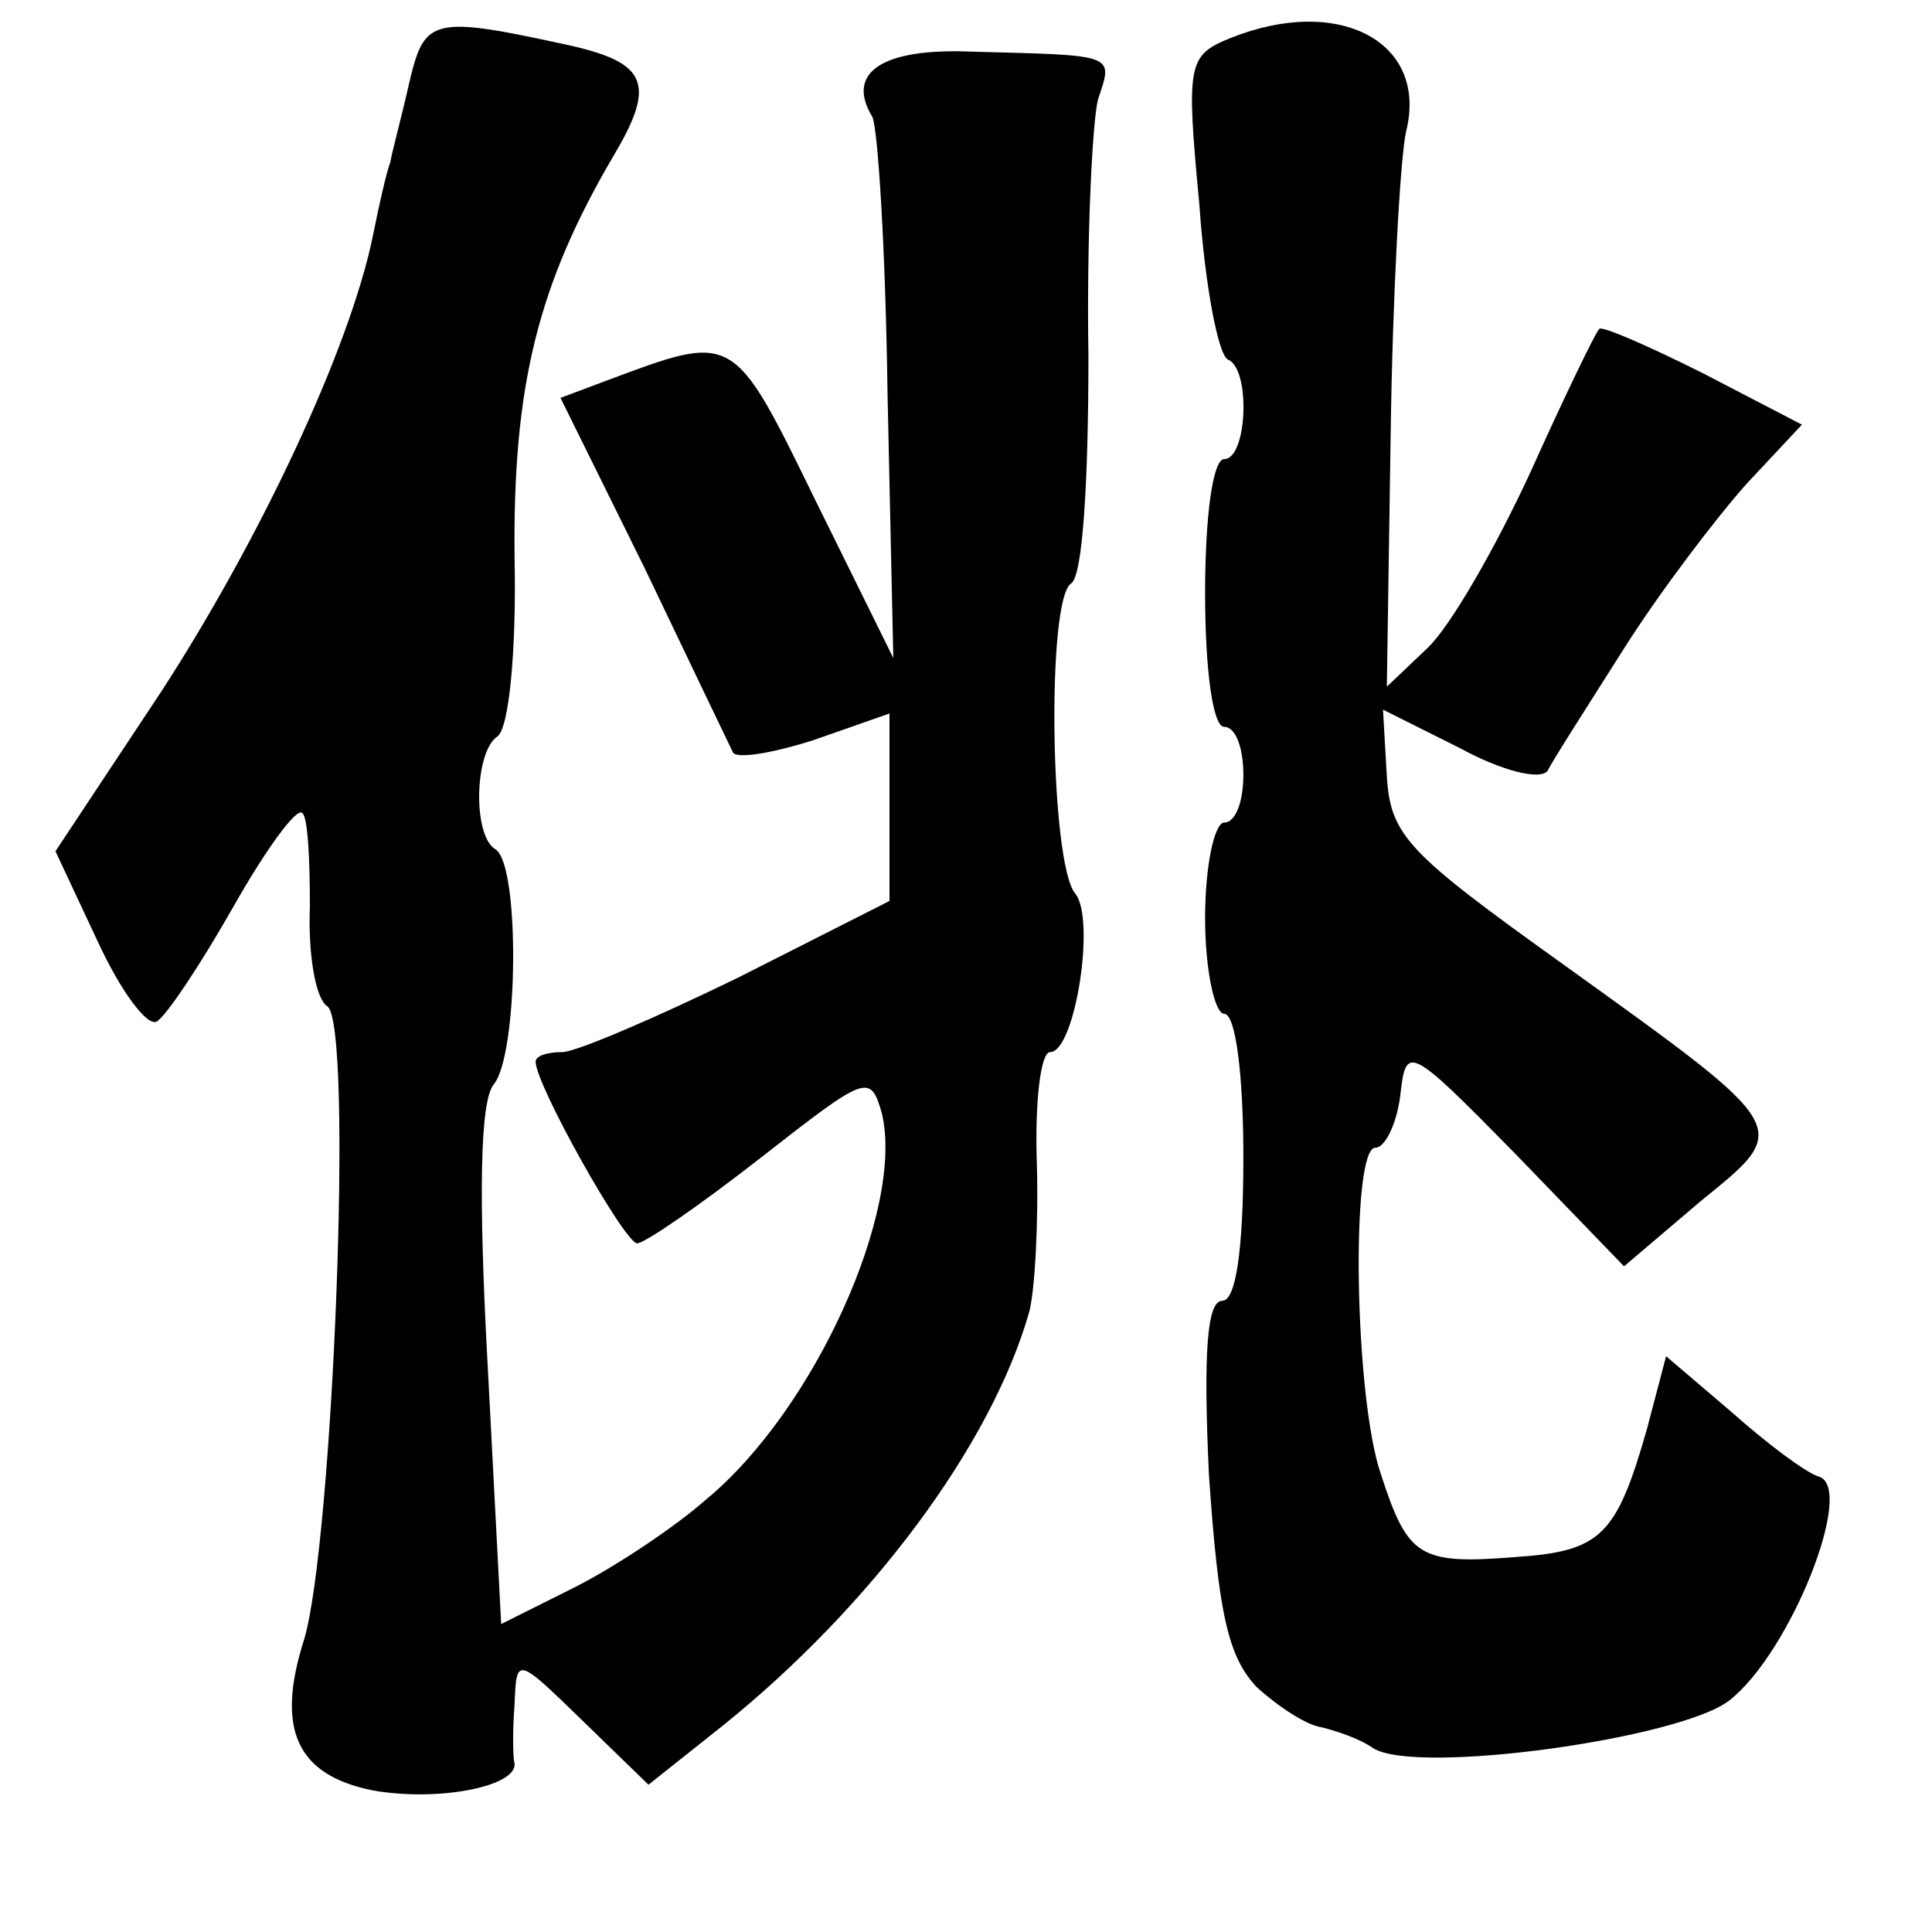 <?xml version="1.0" standalone="no"?>
<!DOCTYPE svg PUBLIC "-//W3C//DTD SVG 20010904//EN"
 "http://www.w3.org/TR/2001/REC-SVG-20010904/DTD/svg10.dtd">
<svg version="1.0" xmlns="http://www.w3.org/2000/svg"
 width="101pt" height="101pt" viewBox="0 0 101 101"
 preserveAspectRatio="xMidYMid meet">
<g transform="translate(0,101) scale(0.1,-0.1)"
fill="#000000" stroke="none">
<path d="M214 967 c-4 -18 -9 -36 -10 -42 -2 -5 -6 -23 -9 -38 -12 -59 -59
-159 -111 -239 l-55 -83 22 -47 c12 -26 26 -45 31 -42 5 3 23 30 40 60 17 30
33 52 36 49 3 -2 4 -25 4 -49 -1 -25 3 -48 9 -52 14 -8 3 -281 -12 -331 -15
-47 -4 -71 36 -79 34 -6 75 2 74 14 -1 4 -1 18 0 31 1 25 1 25 35 -8 l35 -34
39 31 c77 62 140 146 160 216 3 11 5 47 4 79 -1 31 2 57 7 57 13 0 24 70 13
83 -13 16 -15 154 -2 162 6 4 9 53 9 119 -1 61 2 122 5 134 8 24 10 23 -66 25
-47 2 -66 -11 -52 -34 3 -6 7 -71 8 -146 l3 -137 -41 83 c-43 88 -42 87 -109
62 l-24 -9 44 -89 c23 -48 44 -92 46 -96 1 -4 20 -1 42 6 l40 14 0 -49 0 -49
-79 -40 c-43 -21 -85 -39 -92 -39 -8 0 -14 -2 -14 -5 0 -12 46 -94 53 -95 4 0
33 20 65 45 55 43 57 44 63 23 12 -50 -35 -155 -92 -202 -17 -15 -49 -36 -69
-46 l-38 -19 -7 134 c-5 91 -4 139 3 148 13 15 14 115 1 123 -12 7 -11 51 1
59 6 4 10 44 9 93 -1 90 12 143 52 211 22 37 17 48 -22 57 -73 16 -77 15 -85
-19z"/>
<path d="M643 990 c-22 -9 -23 -13 -16 -87 3 -43 10 -79 15 -81 12 -5 10 -52
-2 -52 -6 0 -10 -30 -10 -70 0 -40 4 -70 10 -70 6 0 10 -11 10 -25 0 -14 -4
-25 -10 -25 -5 0 -10 -22 -10 -50 0 -27 5 -50 10 -50 6 0 10 -32 10 -75 0 -49
-4 -75 -11 -75 -8 0 -10 -27 -7 -91 5 -73 10 -95 25 -111 11 -10 26 -20 34
-21 8 -2 20 -6 27 -11 23 -14 160 5 186 25 32 25 66 111 47 117 -7 2 -28 18
-46 34 l-34 29 -10 -38 c-16 -56 -24 -64 -69 -67 -50 -4 -56 0 -70 43 -14 40
-16 171 -3 171 5 0 11 12 13 27 3 27 4 27 60 -30 l57 -59 40 34 c48 39 49 37
-72 124 -81 58 -90 67 -92 98 l-2 35 40 -20 c22 -12 42 -17 46 -12 3 6 21 34
40 64 19 30 48 68 64 86 l29 31 -52 27 c-28 14 -53 25 -54 23 -2 -2 -18 -35
-36 -75 -18 -39 -42 -81 -54 -92 l-21 -20 2 132 c1 73 5 144 8 158 12 47 -35
72 -92 49z"/>
</g>
</svg>
